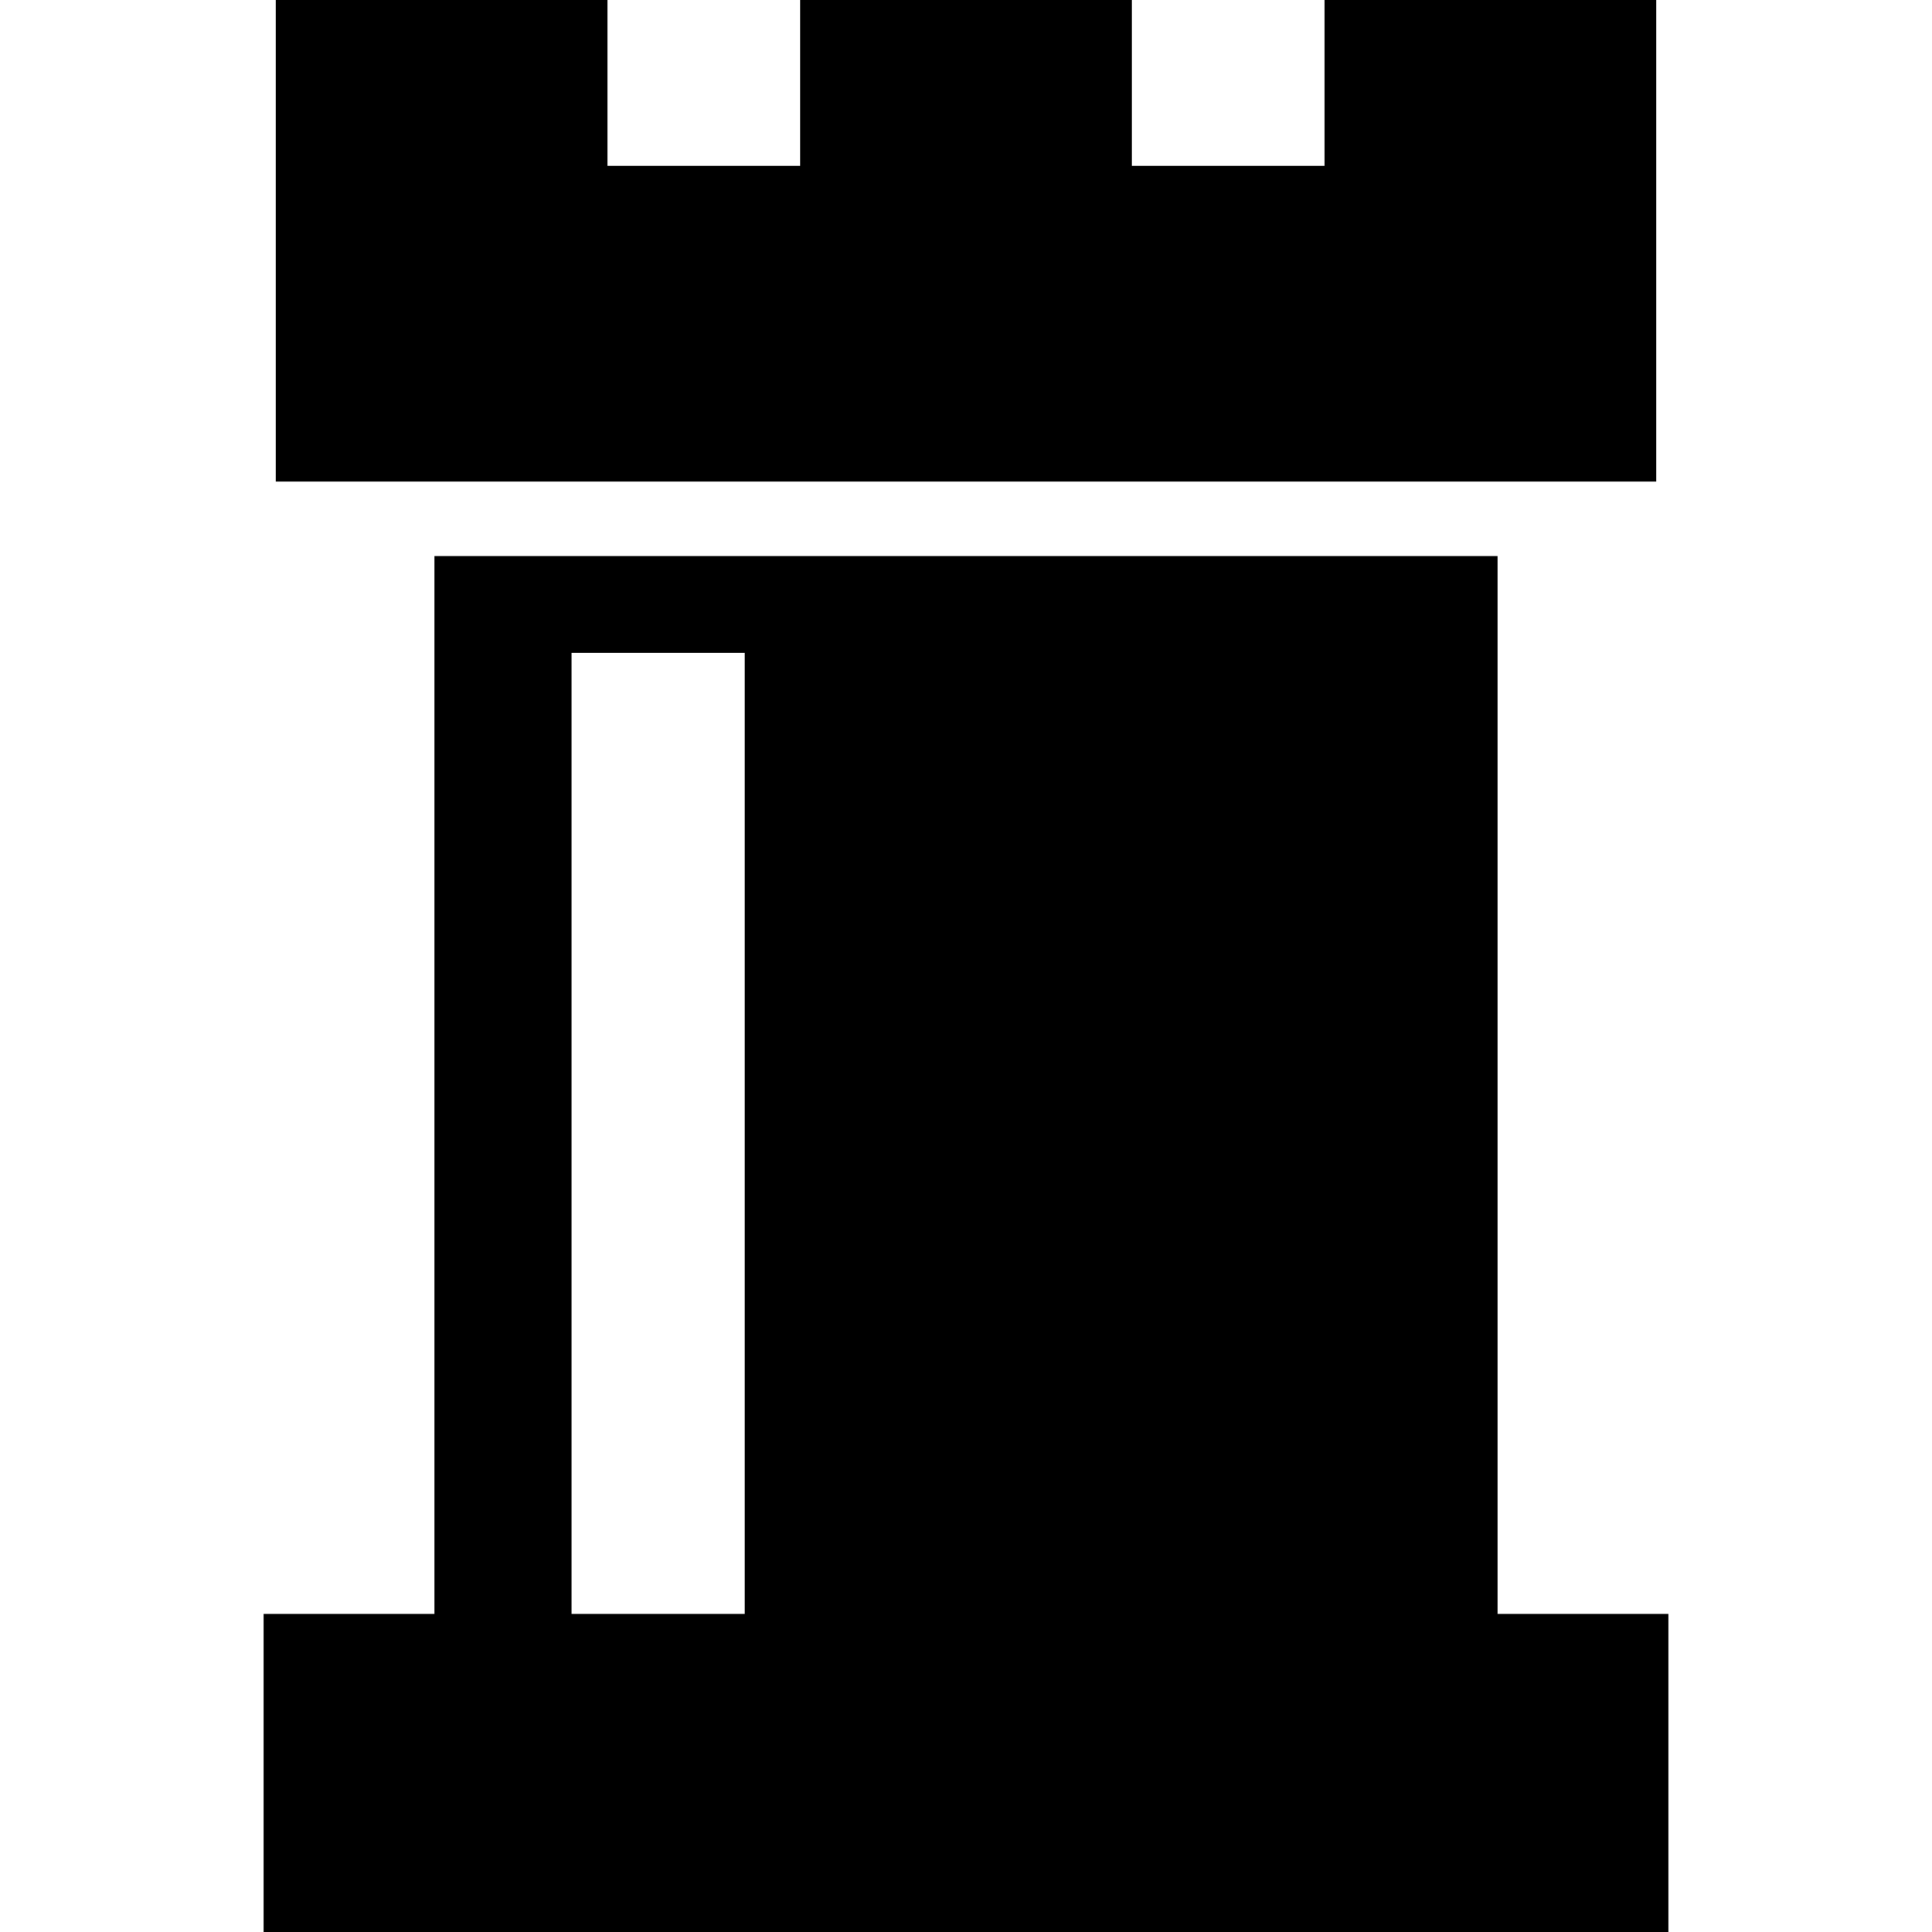 <?xml version="1.0" encoding="iso-8859-1"?>
<!-- Uploaded to: SVG Repo, www.svgrepo.com, Generator: SVG Repo Mixer Tools -->
<!DOCTYPE svg PUBLIC "-//W3C//DTD SVG 1.1//EN" "http://www.w3.org/Graphics/SVG/1.1/DTD/svg11.dtd">
<svg fill="#000000" version="1.1" id="Capa_1" xmlns="http://www.w3.org/2000/svg" xmlns:xlink="http://www.w3.org/1999/xlink" 
	 width="800px" height="800px" viewBox="0 0 33.466 33.466"
	 xml:space="preserve">
<g>
	<path d="M22.943,0v2.874h-3.336V0h-5.748v2.874h-3.336V0H4.776v2.874v2.873v2.595H28.69V5.747V2.874V0H22.943z M25.94,27.956V9.632
		H7.526v18.324h-2.96v5.51H28.9v-5.51H25.94z M9.9,11.309h3v16.647h-3V11.309z"/>
</g>
</svg>
